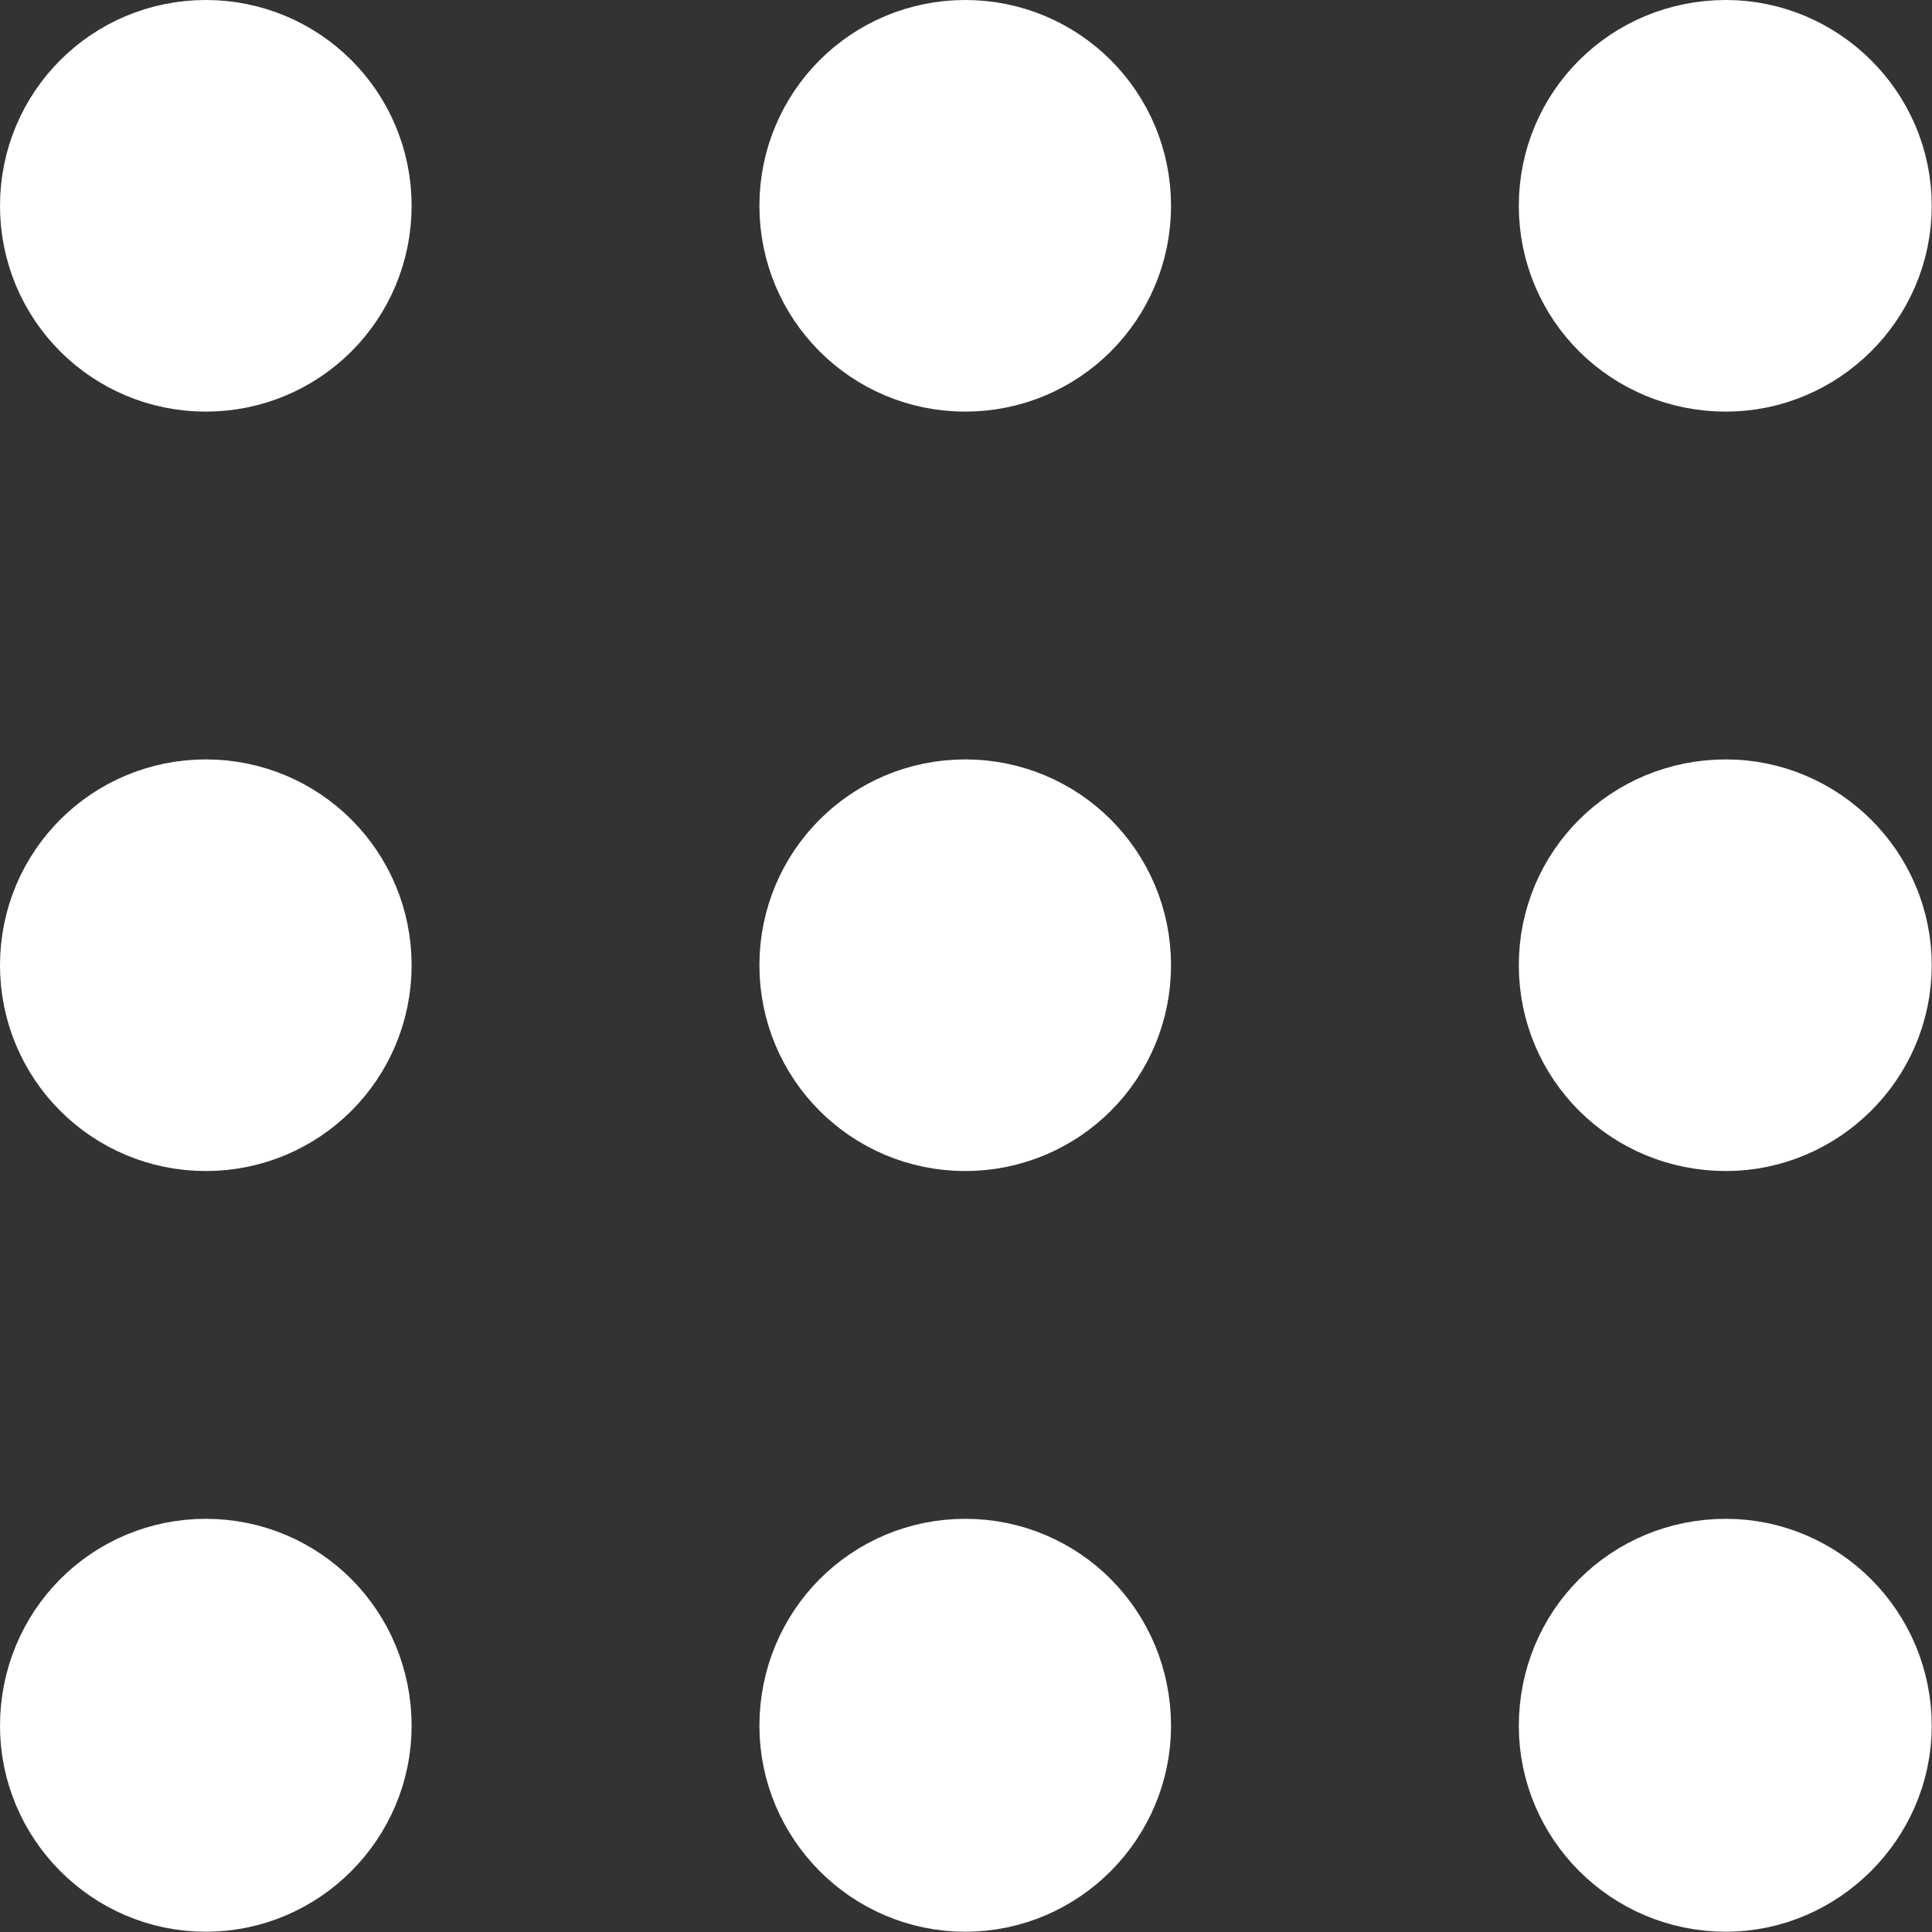 <svg width="14.832" height="14.832" viewBox="0 0 14.832 14.832" fill="none" xmlns="http://www.w3.org/2000/svg" xmlns:xlink="http://www.w3.org/1999/xlink">
	<rect x="0" y="0" width="14.832" height="14.832" fill="#333333" stroke="none"/>
	<desc>
			Created with Pixso.
	</desc>
	<defs/>
	<path id="Path" d="M1.58 8.24C1.12 8.24 0.75 7.87 0.75 7.41C0.75 6.95 1.12 6.58 1.58 6.58C2.04 6.58 2.41 6.95 2.41 7.41C2.41 7.87 2.04 8.24 1.58 8.24Z" fill="#FFFFFF" fill-opacity="1" fill-rule="evenodd"/>
	<path id="Path" d="M0.75 7.41C0.75 6.95 1.12 6.58 1.58 6.58C2.04 6.58 2.41 6.95 2.41 7.41C2.41 7.87 2.04 8.24 1.58 8.24C1.12 8.24 0.75 7.87 0.75 7.41Z" stroke="#FFFFFF" stroke-opacity="1" stroke-width="1.5" stroke-linejoin="round"/>
	<path id="Path" d="M7.41 8.24C6.95 8.24 6.58 7.87 6.58 7.41C6.58 6.95 6.95 6.58 7.41 6.58C7.87 6.58 8.24 6.95 8.24 7.41C8.24 7.87 7.87 8.24 7.41 8.24Z" fill="#FFFFFF" fill-opacity="1" fill-rule="evenodd"/>
	<path id="Path" d="M6.58 7.41C6.58 6.95 6.95 6.58 7.41 6.58C7.87 6.58 8.24 6.95 8.24 7.41C8.24 7.87 7.87 8.24 7.41 8.24C6.95 8.24 6.58 7.87 6.58 7.41Z" stroke="#FFFFFF" stroke-opacity="1" stroke-width="1.5" stroke-linejoin="round"/>
	<path id="Path" d="M13.25 8.24C12.78 8.24 12.41 7.87 12.41 7.41C12.41 6.95 12.78 6.58 13.25 6.58C13.7 6.58 14.08 6.95 14.08 7.41C14.08 7.87 13.7 8.24 13.25 8.24Z" fill="#FFFFFF" fill-opacity="1" fill-rule="evenodd"/>
	<path id="Path" d="M12.41 7.41C12.41 6.95 12.78 6.58 13.25 6.58C13.7 6.58 14.08 6.95 14.08 7.41C14.08 7.87 13.7 8.24 13.25 8.24C12.78 8.24 12.41 7.87 12.41 7.41Z" stroke="#FFFFFF" stroke-opacity="1" stroke-width="1.5" stroke-linejoin="round"/>
	<path id="Path" d="M1.58 14.08C1.12 14.08 0.75 13.7 0.75 13.25C0.75 12.78 1.12 12.41 1.58 12.41C2.04 12.41 2.41 12.78 2.41 13.25C2.41 13.7 2.04 14.08 1.58 14.08Z" fill="#FFFFFF" fill-opacity="1" fill-rule="evenodd"/>
	<path id="Path" d="M0.75 13.25C0.75 12.78 1.12 12.41 1.58 12.41C2.04 12.41 2.41 12.78 2.41 13.25C2.41 13.7 2.04 14.08 1.58 14.08C1.12 14.08 0.75 13.7 0.75 13.25Z" stroke="#FFFFFF" stroke-opacity="1" stroke-width="1.5" stroke-linejoin="round"/>
	<path id="Path" d="M7.41 14.08C6.95 14.08 6.58 13.7 6.58 13.25C6.58 12.78 6.95 12.41 7.41 12.41C7.87 12.41 8.24 12.78 8.24 13.25C8.24 13.7 7.87 14.08 7.41 14.08Z" fill="#FFFFFF" fill-opacity="1" fill-rule="evenodd"/>
	<path id="Path" d="M6.58 13.25C6.58 12.78 6.95 12.41 7.41 12.41C7.87 12.41 8.24 12.78 8.24 13.25C8.24 13.7 7.87 14.08 7.41 14.08C6.95 14.08 6.58 13.7 6.58 13.25Z" stroke="#FFFFFF" stroke-opacity="1" stroke-width="1.5" stroke-linejoin="round"/>
	<path id="Path" d="M13.25 14.08C12.78 14.08 12.41 13.7 12.41 13.25C12.41 12.78 12.78 12.41 13.25 12.41C13.7 12.41 14.08 12.78 14.08 13.25C14.08 13.7 13.7 14.08 13.25 14.08Z" fill="#FFFFFF" fill-opacity="1" fill-rule="evenodd"/>
	<path id="Path" d="M12.41 13.25C12.41 12.78 12.78 12.41 13.25 12.41C13.7 12.41 14.08 12.78 14.08 13.25C14.08 13.7 13.7 14.08 13.25 14.08C12.78 14.08 12.41 13.7 12.41 13.25Z" stroke="#FFFFFF" stroke-opacity="1" stroke-width="1.5" stroke-linejoin="round"/>
	<path id="Path" d="M1.58 2.41C1.12 2.41 0.75 2.04 0.75 1.58C0.75 1.12 1.12 0.75 1.58 0.75C2.04 0.75 2.41 1.12 2.41 1.58C2.41 2.04 2.04 2.41 1.58 2.41Z" fill="#FFFFFF" fill-opacity="1" fill-rule="evenodd"/>
	<path id="Path" d="M0.75 1.58C0.75 1.12 1.12 0.75 1.58 0.75C2.04 0.75 2.41 1.12 2.41 1.58C2.41 2.04 2.04 2.41 1.58 2.41C1.12 2.41 0.75 2.04 0.75 1.58Z" stroke="#FFFFFF" stroke-opacity="1" stroke-width="1.5" stroke-linejoin="round"/>
	<path id="Path" d="M7.41 2.41C6.95 2.41 6.58 2.04 6.58 1.58C6.58 1.12 6.95 0.75 7.41 0.75C7.87 0.75 8.24 1.12 8.24 1.58C8.24 2.04 7.87 2.41 7.41 2.41Z" fill="#FFFFFF" fill-opacity="1" fill-rule="evenodd"/>
	<path id="Path" d="M6.58 1.58C6.58 1.12 6.95 0.75 7.41 0.75C7.87 0.75 8.24 1.12 8.24 1.58C8.24 2.04 7.87 2.41 7.41 2.41C6.95 2.41 6.58 2.04 6.58 1.58Z" stroke="#FFFFFF" stroke-opacity="1" stroke-width="1.5" stroke-linejoin="round"/>
	<path id="Path" d="M13.25 2.41C12.78 2.41 12.41 2.04 12.41 1.58C12.41 1.12 12.78 0.75 13.25 0.75C13.7 0.75 14.08 1.12 14.08 1.58C14.08 2.04 13.7 2.41 13.25 2.41Z" fill="#FFFFFF" fill-opacity="1" fill-rule="evenodd"/>
	<path id="Path" d="M12.41 1.58C12.41 1.12 12.78 0.75 13.25 0.75C13.7 0.75 14.08 1.12 14.08 1.58C14.08 2.04 13.7 2.41 13.25 2.41C12.78 2.41 12.41 2.04 12.41 1.58Z" stroke="#FFFFFF" stroke-opacity="1" stroke-width="1.5" stroke-linejoin="round"/>
</svg>
